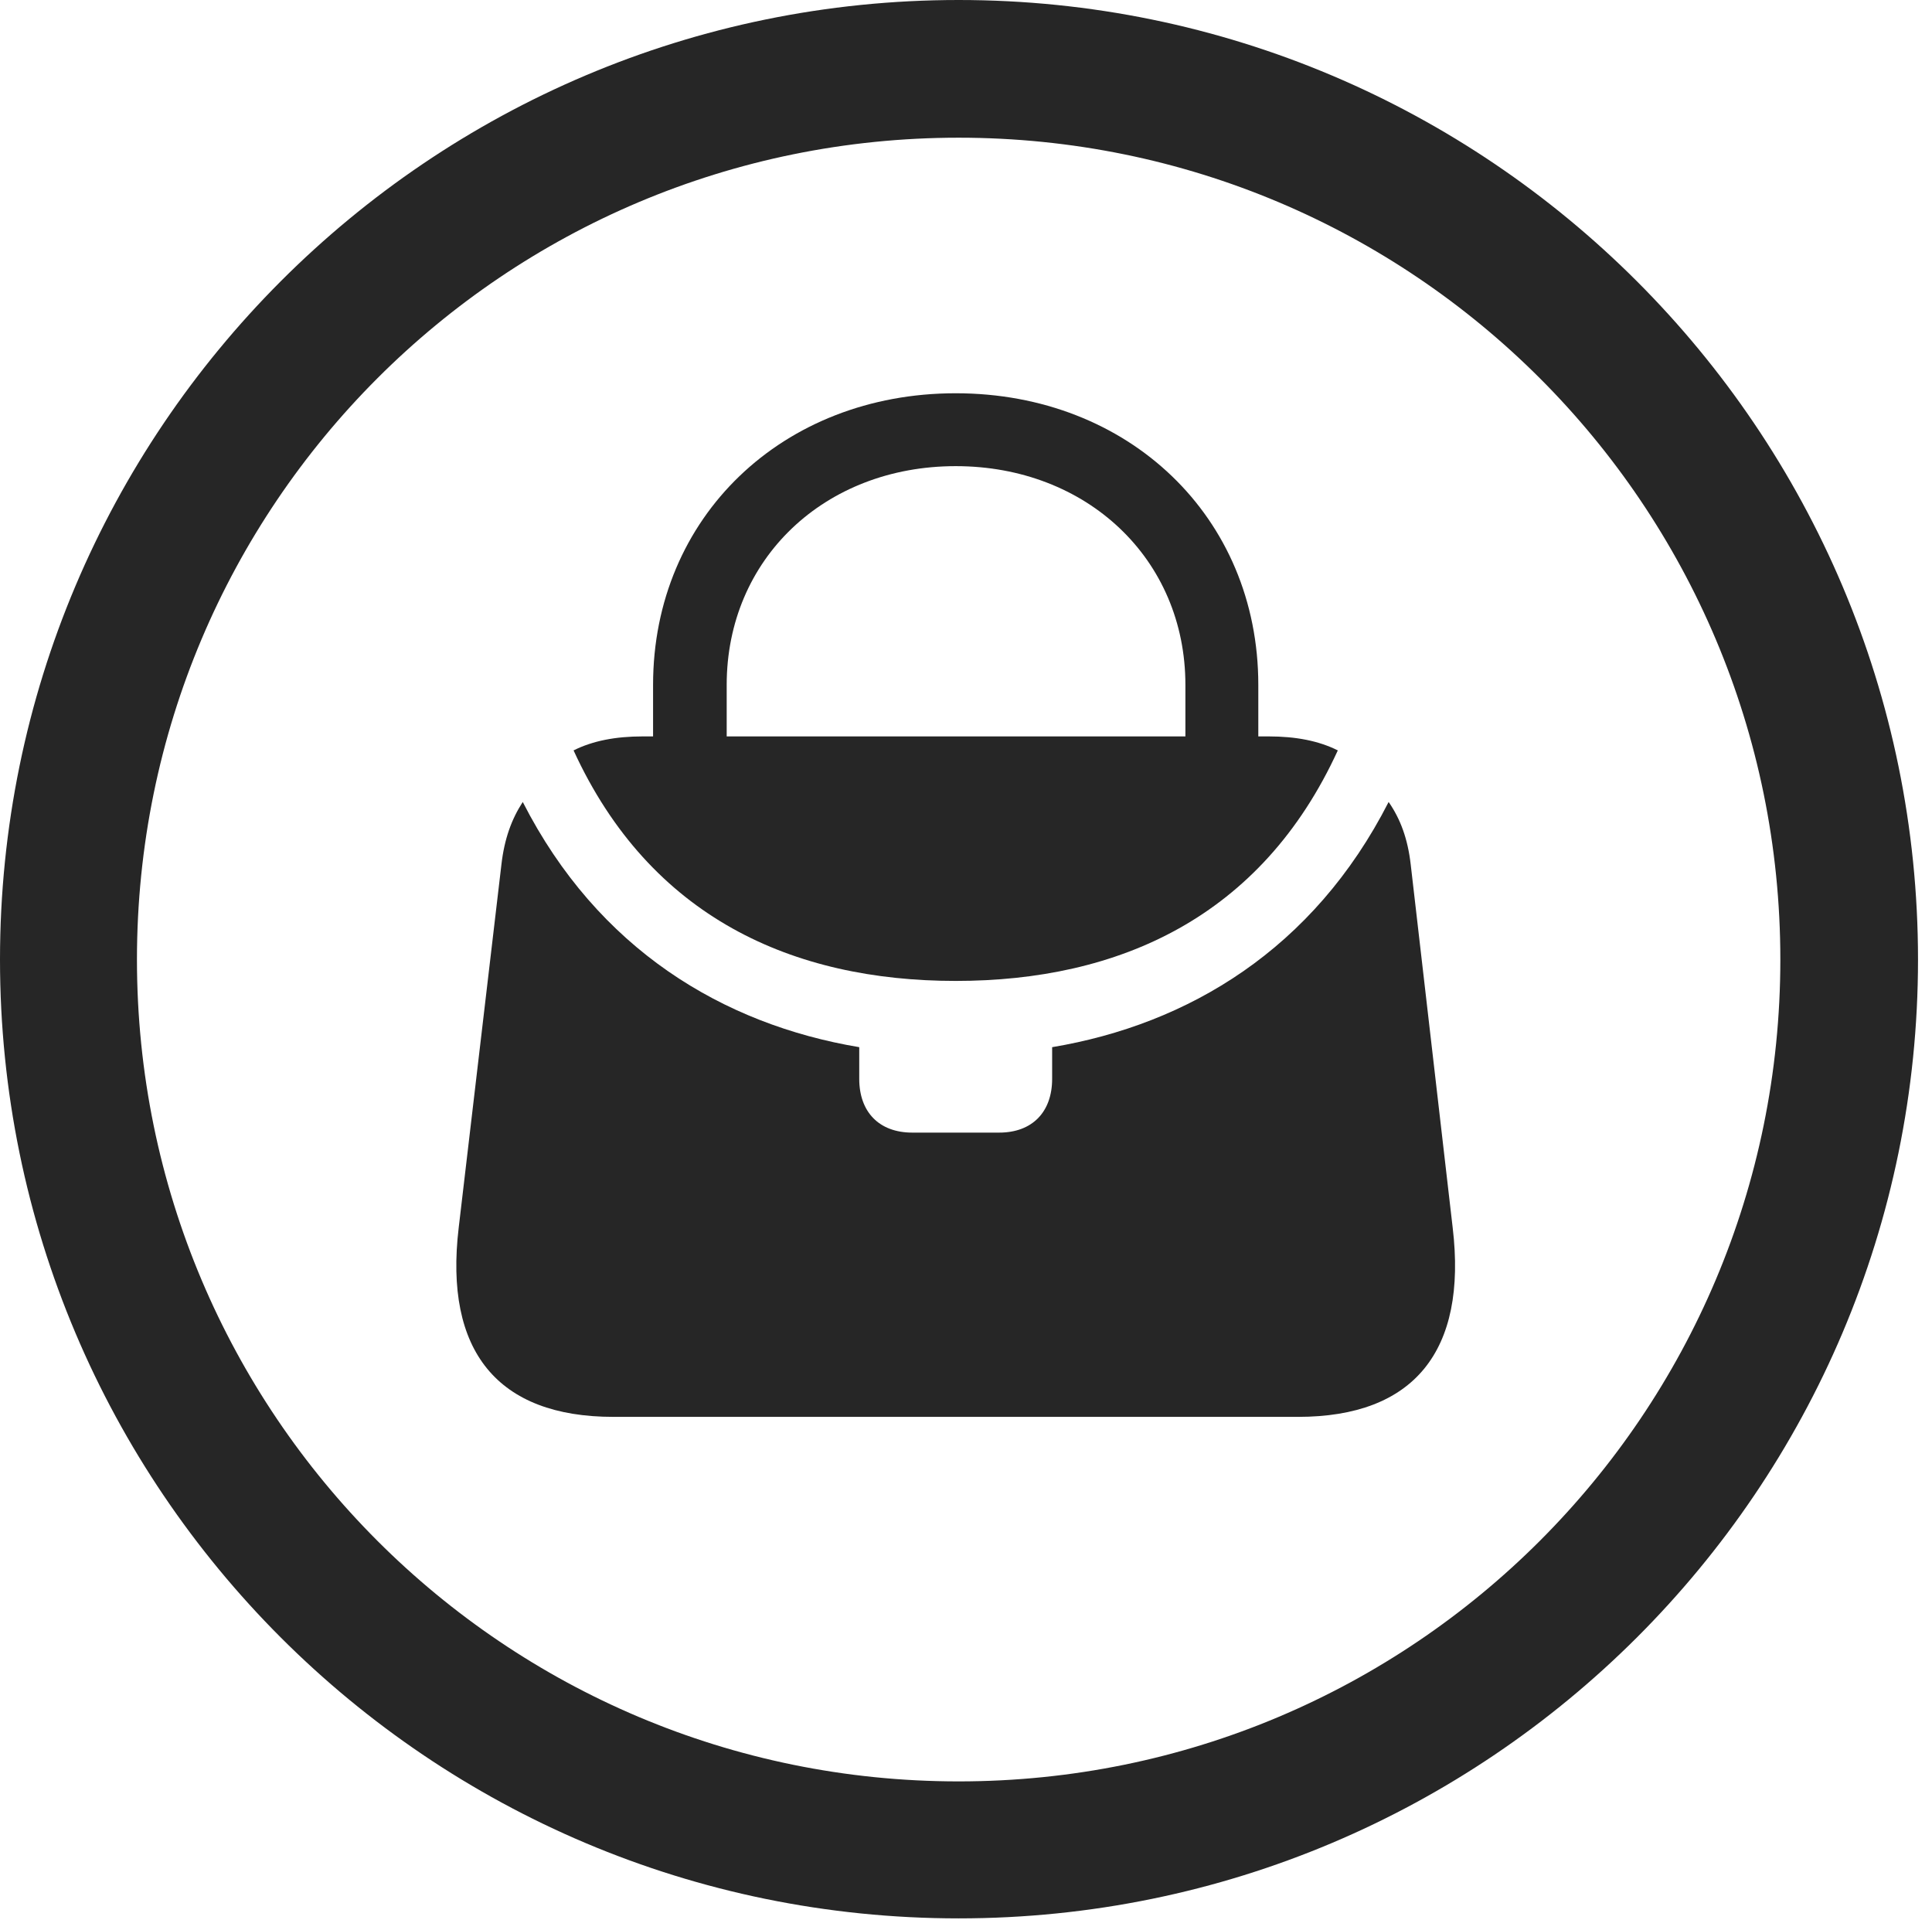 <?xml version="1.0" encoding="UTF-8"?>
<!--Generator: Apple Native CoreSVG 326-->
<!DOCTYPE svg
PUBLIC "-//W3C//DTD SVG 1.1//EN"
       "http://www.w3.org/Graphics/SVG/1.1/DTD/svg11.dtd">
<svg version="1.1" xmlns="http://www.w3.org/2000/svg" xmlns:xlink="http://www.w3.org/1999/xlink" viewBox="0 0 51.25 50.918">
 <g>
  <rect height="50.918" opacity="0" width="51.25" x="0" y="0"/>
  <path d="M25.43 50.879C39.473 50.879 50.879 39.492 50.879 25.449C50.879 11.406 39.473 0 25.43 0C11.387 0 0 11.406 0 25.449C0 39.492 11.387 50.879 25.43 50.879ZM25.43 47.246C13.379 47.246 3.633 37.5 3.633 25.449C3.633 13.398 13.379 3.652 25.43 3.652C37.48 3.652 47.227 13.398 47.227 25.449C47.227 37.5 37.48 47.246 25.43 47.246Z" fill="black" fill-opacity="0.85"/>
  <path d="M17.324 20.039L19.277 20.039L19.277 18.164C19.277 14.824 21.875 12.363 25.352 12.363C28.828 12.363 31.445 14.824 31.445 18.164L31.445 20.039L33.379 20.039L33.379 18.164C33.379 13.711 29.941 10.43 25.352 10.43C20.762 10.43 17.324 13.711 17.324 18.164ZM25.352 26.016C29.668 26.016 33.457 24.336 35.488 19.902C34.98 19.648 34.375 19.531 33.652 19.531L17.051 19.531C16.328 19.531 15.723 19.648 15.215 19.902C17.246 24.336 21.035 26.016 25.352 26.016ZM38.535 32.559L37.422 22.93C37.344 22.246 37.148 21.719 36.836 21.27C34.844 25.176 31.523 27.168 27.91 27.773L27.91 28.613C27.91 29.492 27.383 30.039 26.504 30.039L24.199 30.039C23.32 30.039 22.793 29.492 22.793 28.613L22.793 27.773C19.18 27.168 15.859 25.176 13.867 21.27C13.574 21.719 13.379 22.246 13.301 22.93L12.168 32.559C11.777 35.84 13.203 37.578 16.27 37.578L34.434 37.578C37.5 37.578 38.926 35.84 38.535 32.559Z" fill="black" fill-opacity="0.85"/>
 </g>
</svg>
